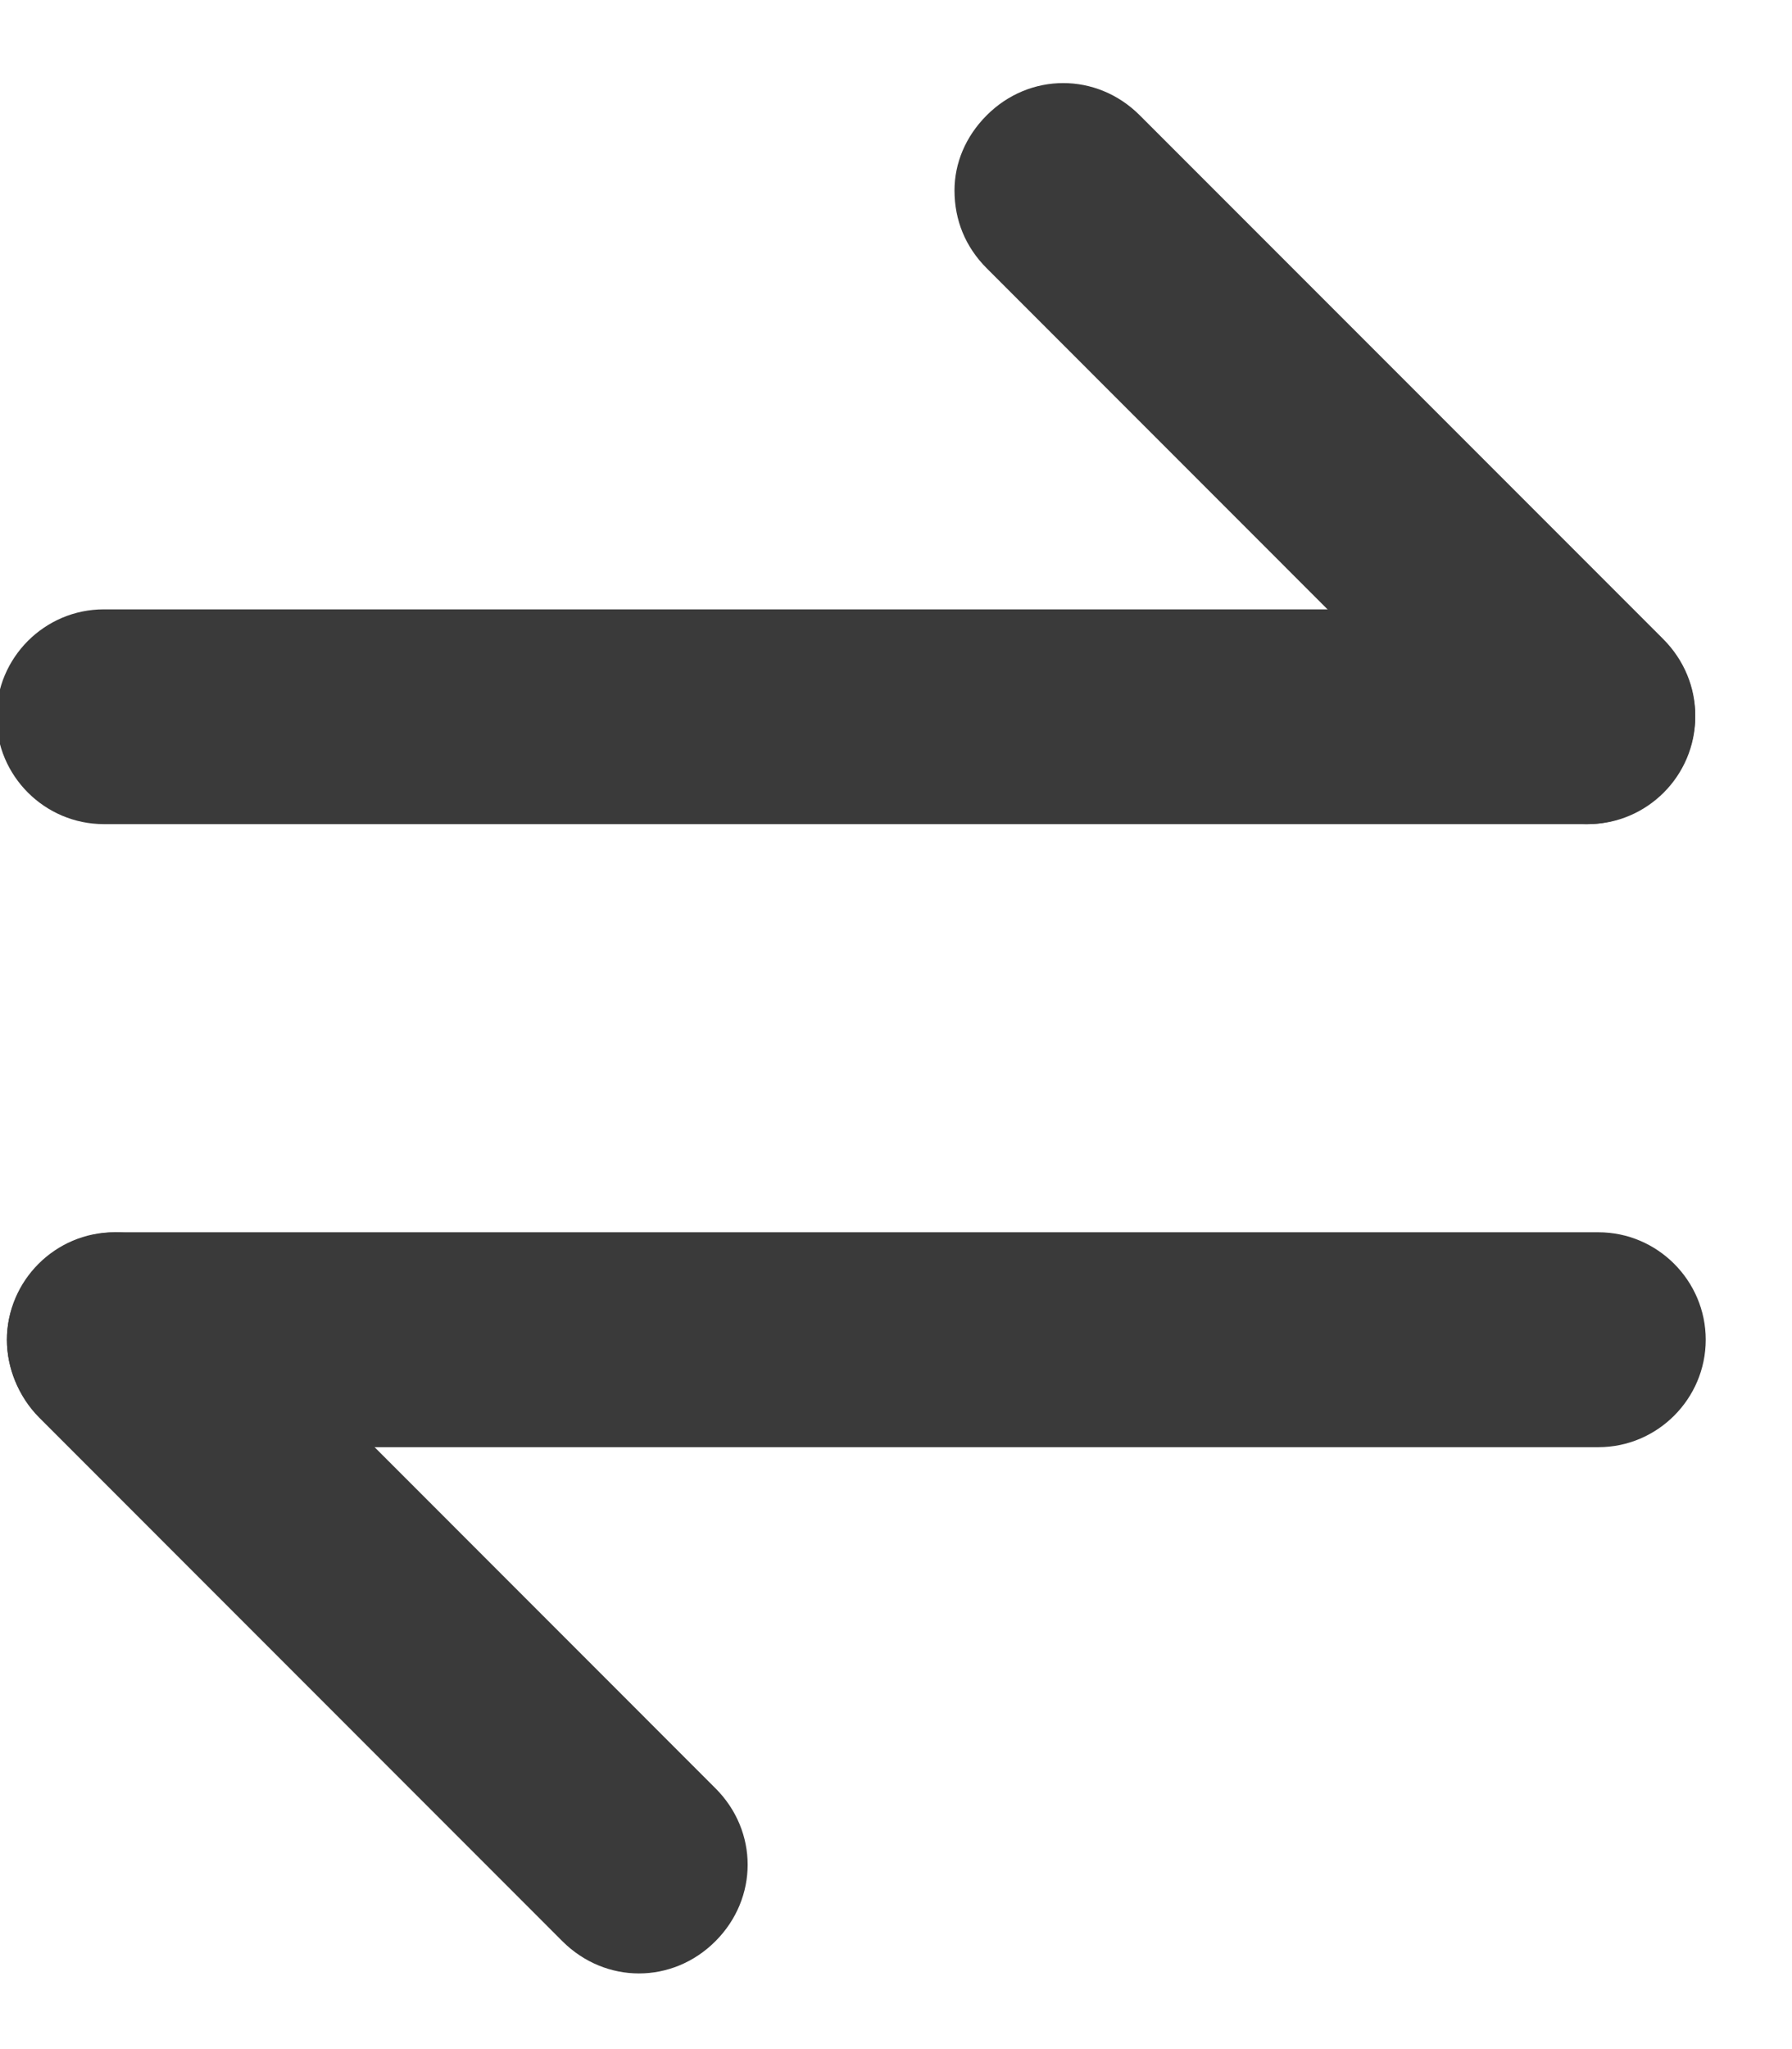<?xml version="1.0" encoding="UTF-8"?>
<svg width="14px" height="16px" viewBox="0 0 14 16" version="1.1" xmlns="http://www.w3.org/2000/svg" xmlns:xlink="http://www.w3.org/1999/xlink">
    <!-- Generator: Sketch 57.1 (83088) - https://sketch.com -->
    <title>shuangxiangzhuanzhen</title>
    <desc>Created with Sketch.</desc>
    <g id="收支明细" stroke="none" stroke-width="1" fill="none" fill-rule="evenodd">
        <g id="2.2-收支分析" transform="translate(-315, -93)" fill="#3A3A3A">
            <g id="shuangxiangzhuanzhen" transform="translate(321.5, 101) rotate(90) translate(-321.5, -101) translate(314, 94)">
                <path d="M5.097,13.528 C4.635,13.528 4.258,13.151 4.258,12.689 L4.258,1.094 C4.258,0.633 4.635,0.256 5.097,0.256 C5.558,0.256 5.935,0.633 5.935,1.094 L5.935,12.689 C5.935,13.151 5.558,13.528 5.097,13.528 Z" id="路径"></path>
                <path d="M0.987,6.043 C0.777,6.043 0.568,5.959 0.4,5.791 C0.065,5.456 0.065,4.931 0.4,4.596 L4.489,0.507 C4.824,0.172 5.348,0.172 5.684,0.507 C6.019,0.843 6.019,1.367 5.684,1.703 L1.595,5.791 C1.427,5.959 1.218,6.043 0.987,6.043 L0.987,6.043 Z" id="路径"></path>
                <path d="M9.961,13.446 C9.5,13.446 9.122,13.068 9.122,12.607 L9.122,1.012 C9.122,0.551 9.5,0.174 9.961,0.174 C10.422,0.174 10.8,0.551 10.8,1.012 L10.8,12.607 C10.8,13.068 10.422,13.446 9.961,13.446 Z" id="路径"></path>
                <path d="M9.961,13.446 C9.751,13.446 9.542,13.362 9.374,13.194 C9.039,12.859 9.039,12.335 9.374,11.999 L13.463,7.911 C13.798,7.575 14.322,7.575 14.658,7.911 C14.993,8.246 14.993,8.77 14.658,9.106 L10.569,13.194 C10.401,13.362 10.171,13.446 9.961,13.446 L9.961,13.446 Z" id="路径"></path>
            </g>
        </g>
    </g>
</svg>